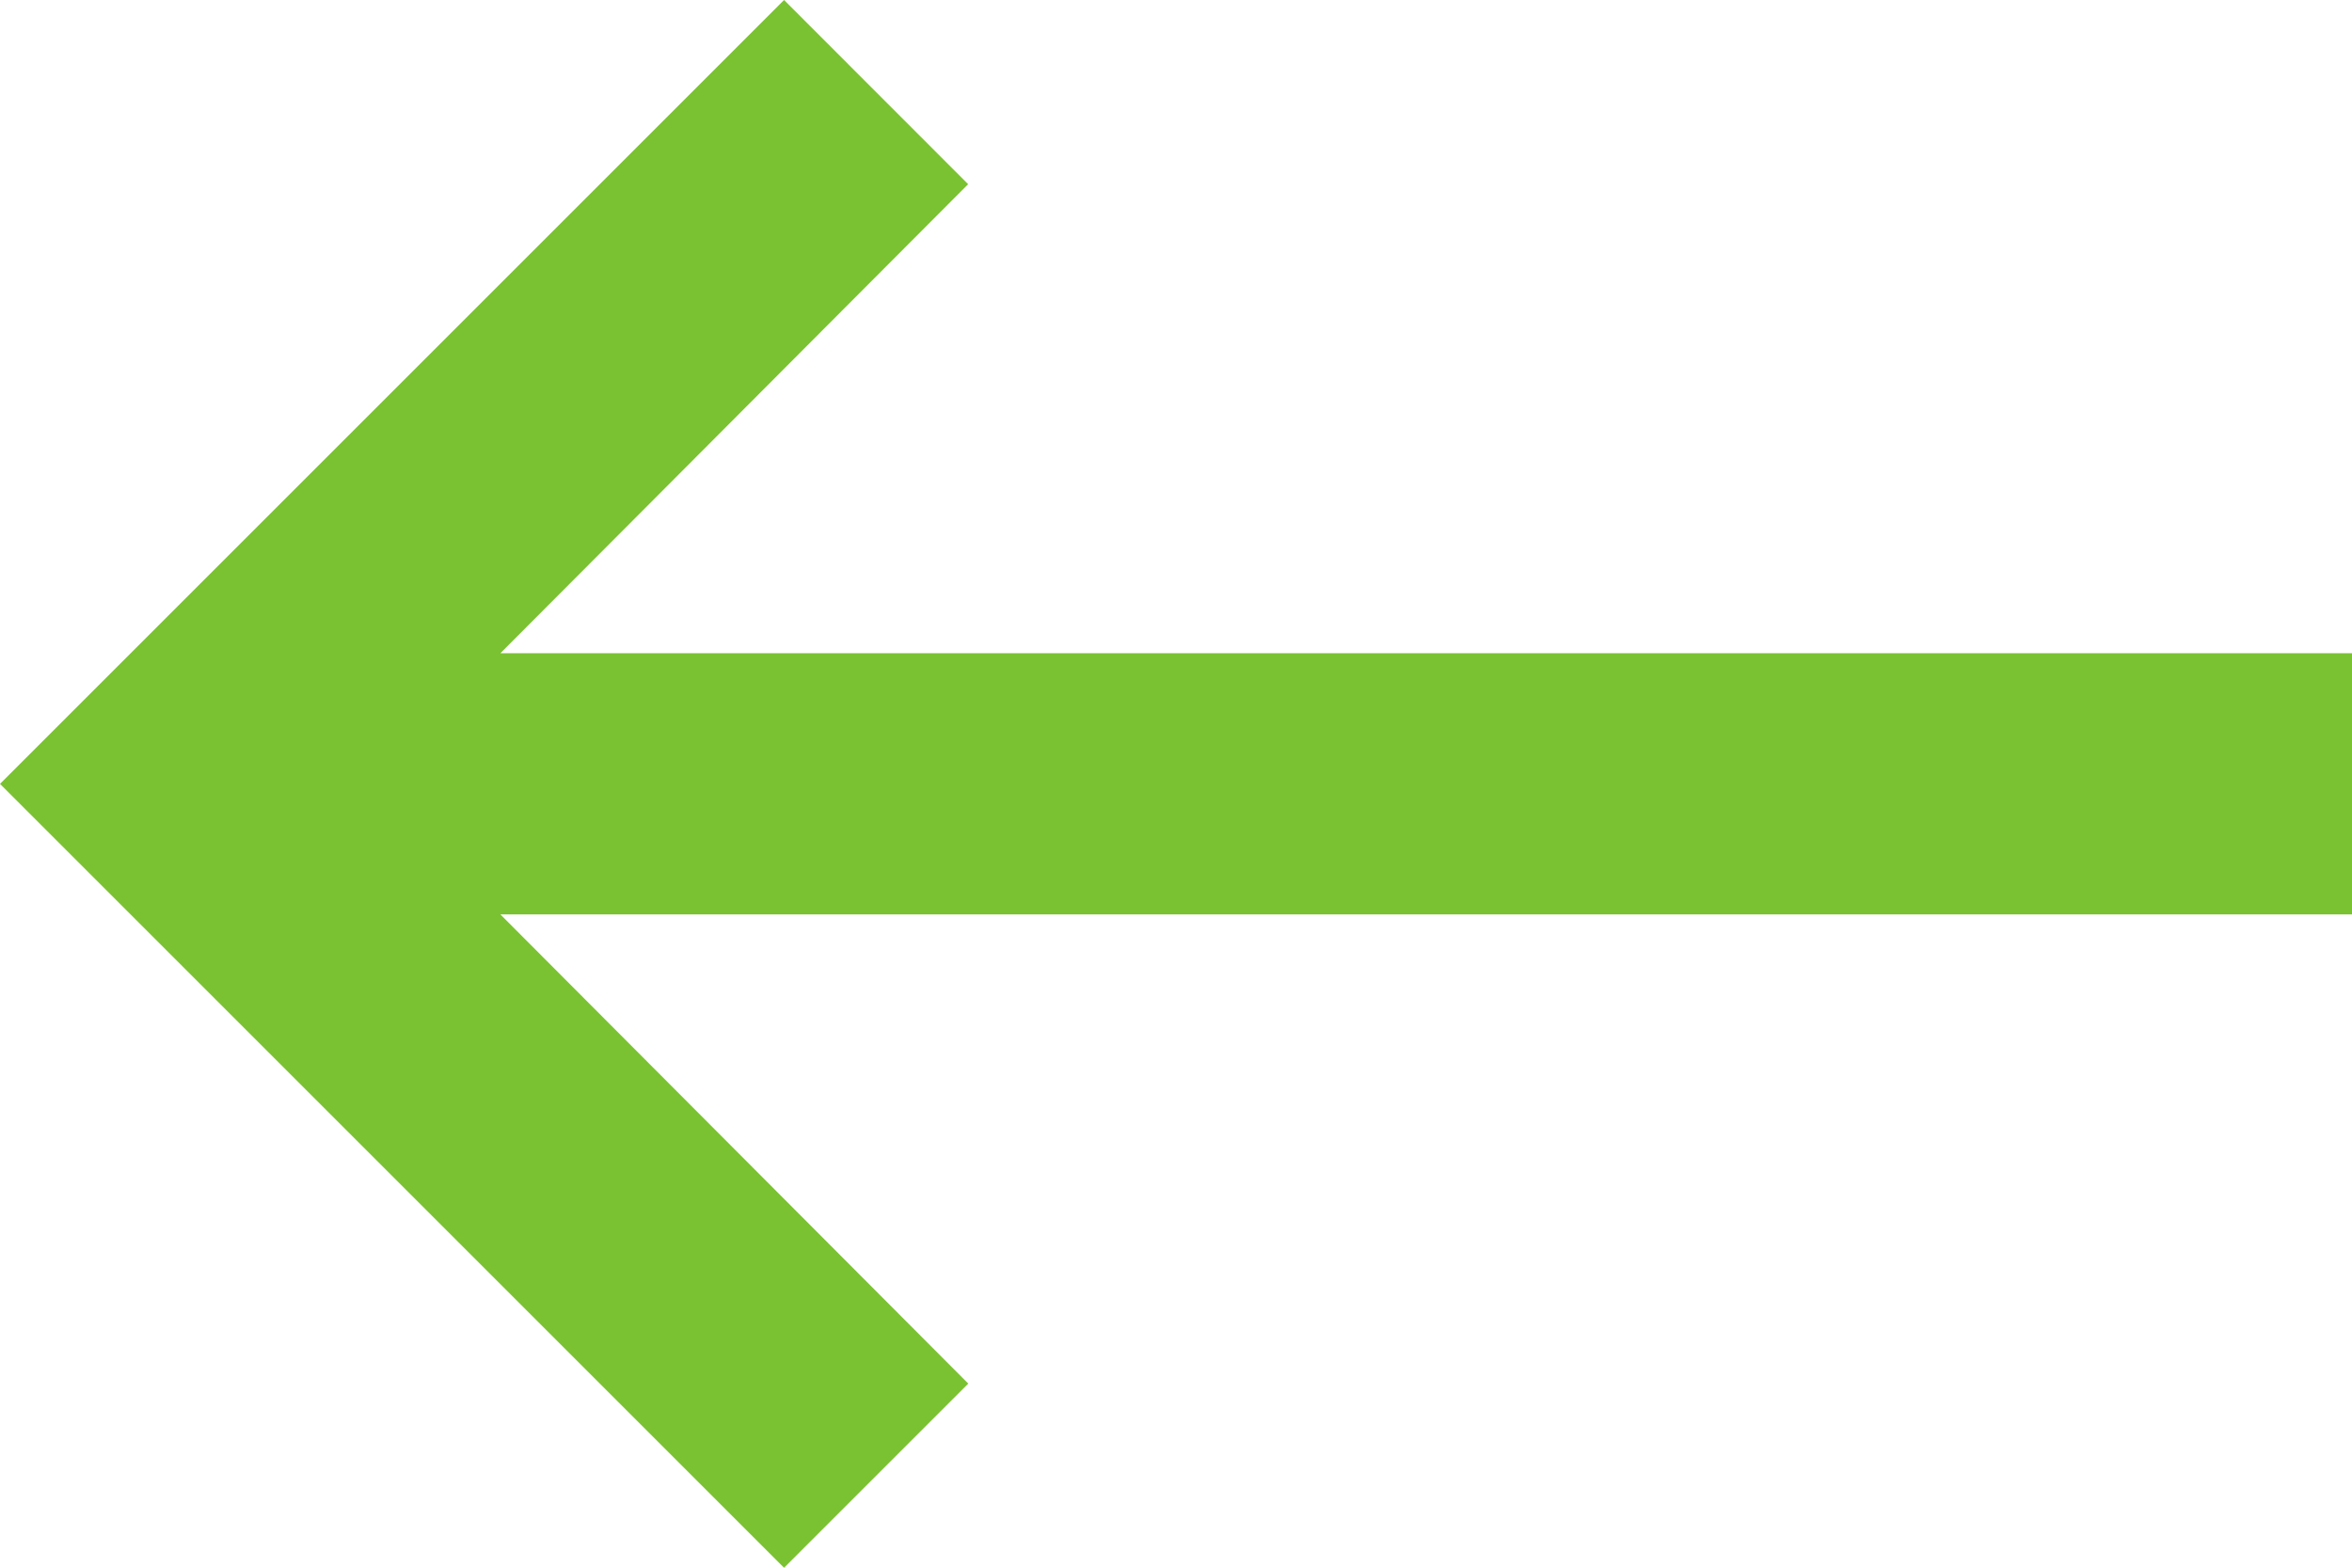 <svg xmlns="http://www.w3.org/2000/svg" xmlns:xlink="http://www.w3.org/1999/xlink" width="18.5" height="12.333" viewBox="0 0 18.5 12.333">
  <defs>
    <clipPath id="clip-path">
      <path id="Mask" d="M18.5,5.139H3.936l3.679-3.69L6.167,0,0,6.167l6.167,6.167,1.449-1.449L3.936,7.194H18.5Z" fill="#43444b"/>
    </clipPath>
  </defs>
  <g id="Mask_Group_55" data-name="Mask Group 55" clip-path="url(#clip-path)">
    <g id="Color_blue" data-name="Color/blue" transform="translate(-9.25 -12.333)">
      <rect id="Rectangle" width="37" height="37" fill="#7ac231"/>
    </g>
  </g>
</svg>
